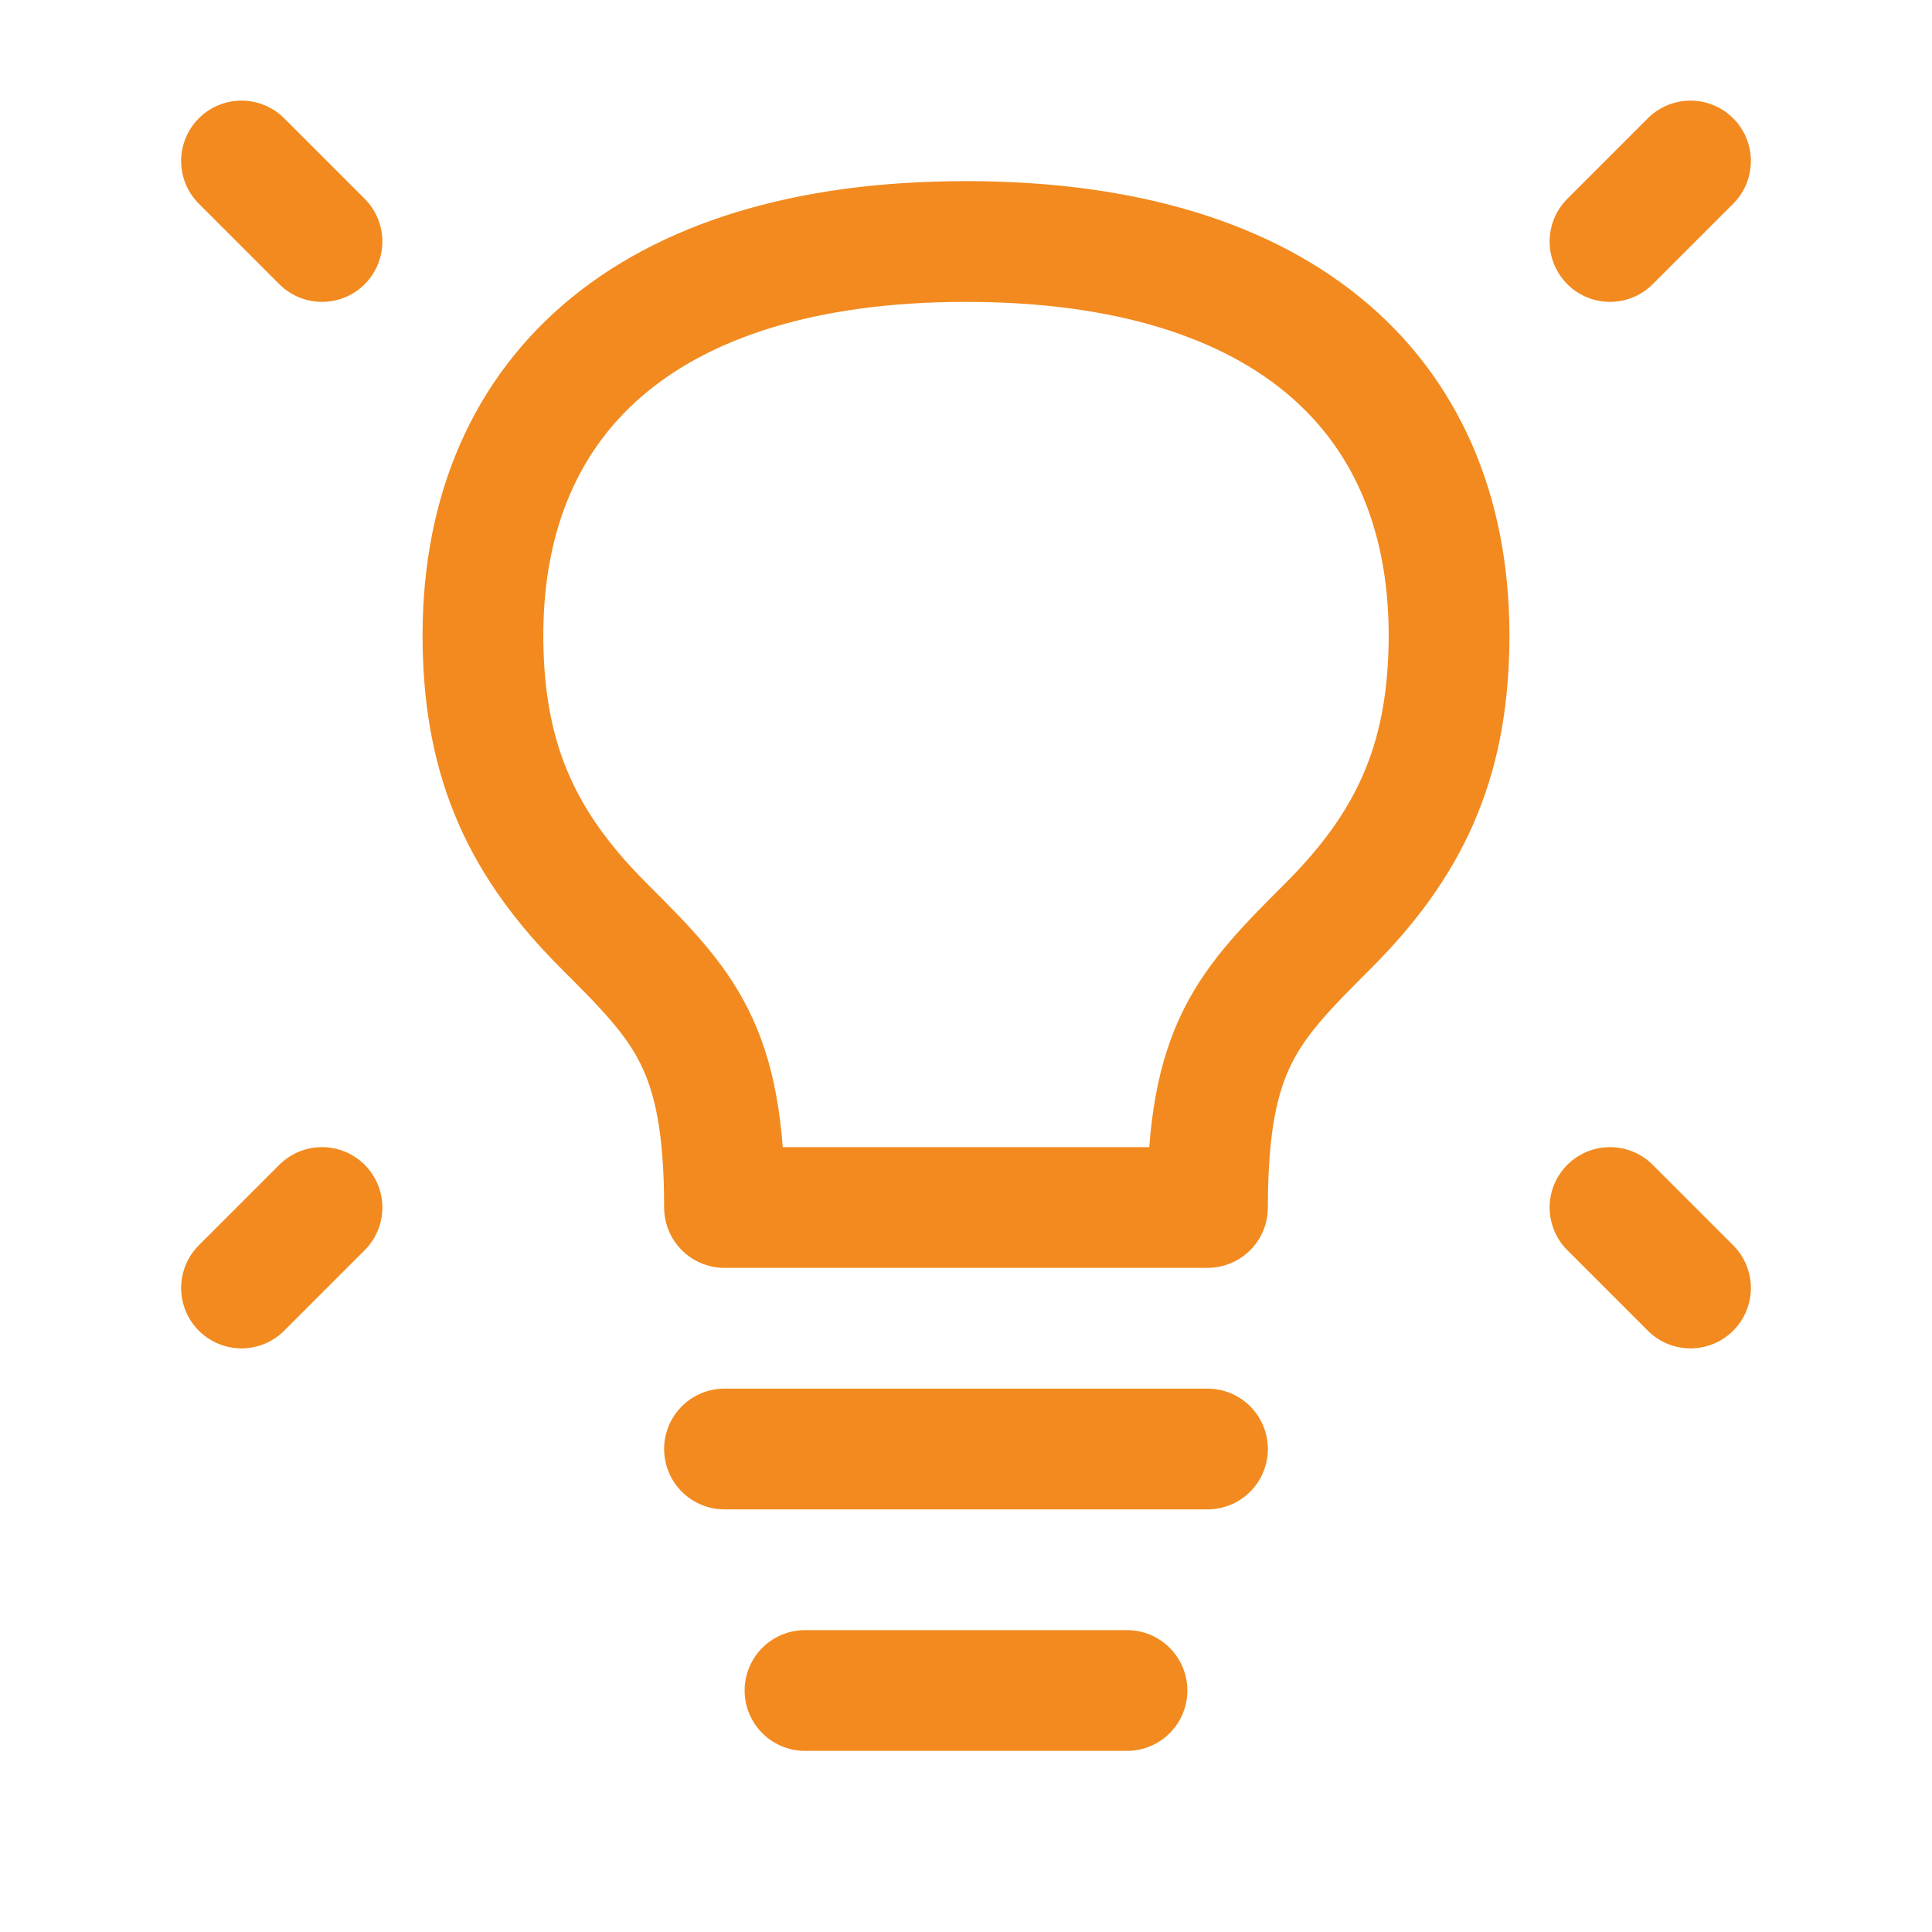 <svg fill="none" stroke-width="1.5" viewBox="0 0 24 24" xmlns="http://www.w3.org/2000/svg"><path d="m21 2-1 1M3 2l1 1M21 16l-1-1M3 16l1-1M9 18h6M10 21h4M12 3C8 3 5.952 4.95 6 8c.023 1.487.5 2.5 1.5 3.5S9 13 9 15h6c0-2 .5-2.5 1.5-3.5h0c1-1 1.477-2.013 1.5-3.5.048-3.05-2-5-6-5Z" stroke="#f28a1f" stroke-linecap="round" stroke-linejoin="round" class="stroke-000000"></path></svg>